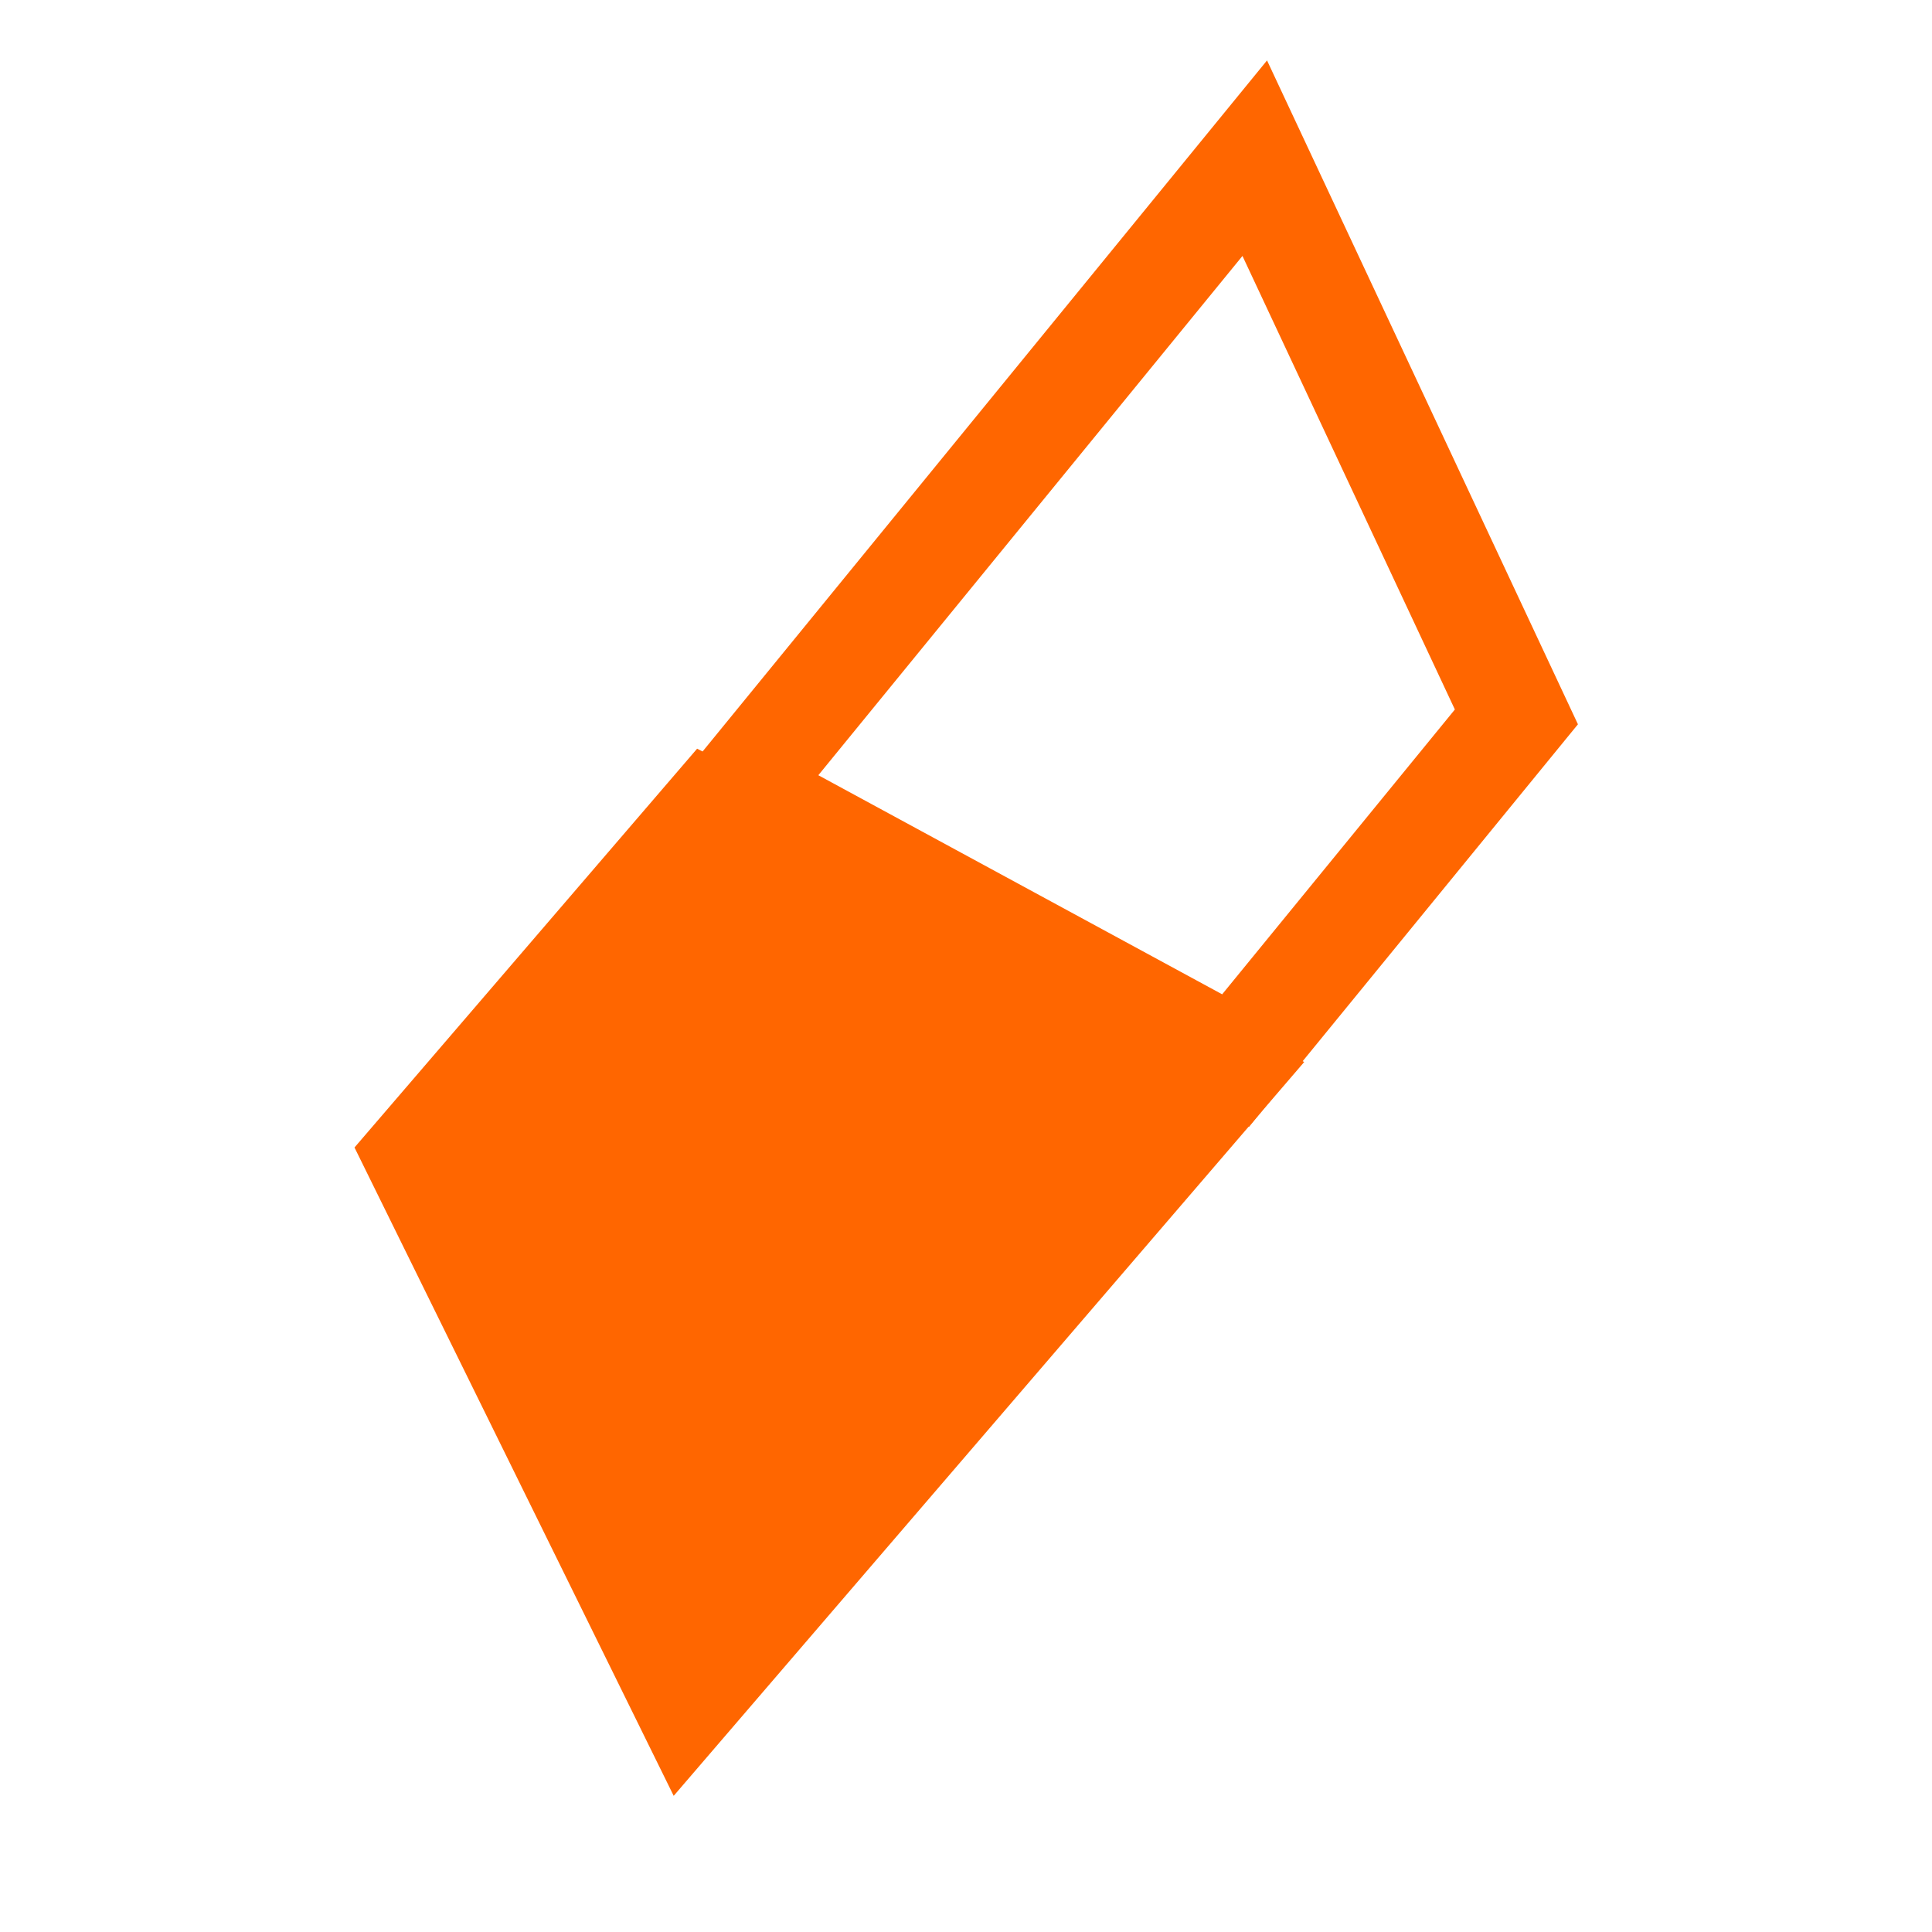 <?xml version="1.0" encoding="UTF-8" standalone="no"?>
<!-- Created with Inkscape (http://www.inkscape.org/) -->

<svg
   xmlns:dc="http://purl.org/dc/elements/1.1/"
   xmlns:cc="http://creativecommons.org/ns#"
   xmlns:rdf="http://www.w3.org/1999/02/22-rdf-syntax-ns#"
   xmlns:svg="http://www.w3.org/2000/svg"
   xmlns="http://www.w3.org/2000/svg"
   xmlns:sodipodi="http://sodipodi.sourceforge.net/DTD/sodipodi-0.dtd"
   xmlns:inkscape="http://www.inkscape.org/namespaces/inkscape"
   id="svg7384"
   height="16"
   width="16"
   version="1.1"
   inkscape:version="0.48.5 r10040"
   sodipodi:docname="eraserMode.svg">
  <defs
     id="defs11" />
  <sodipodi:namedview
     pagecolor="#ffffff"
     bordercolor="#666666"
     borderopacity="1"
     objecttolerance="10"
     gridtolerance="10"
     guidetolerance="10"
     inkscape:pageopacity="0"
     inkscape:pageshadow="2"
     inkscape:window-width="1920"
     inkscape:window-height="1056"
     id="namedview9"
     showgrid="false"
     inkscape:zoom="14.75"
     inkscape:cx="8"
     inkscape:cy="8"
     inkscape:window-x="0"
     inkscape:window-y="24"
     inkscape:window-maximized="1"
     inkscape:current-layer="g3785" />
  <title
     id="title9167">Gnome Symbolic Icon Theme</title>
  <g
     id="g3785"
     transform="matrix(1.672,0,0,1.635,-2.443,-8.809)">
    <path
       inkscape:connector-curvature="0"
       id="rect3758"
       d="M 3.217,11.2 4.798,14.484 7.921,10.767 4.914,9.18 3.217,11.2 z"
       style="fill:#ff6600;fill-opacity:1;stroke:none" />
    <path
       inkscape:connector-curvature="0"
       id="rect3758-6"
       d="M 8.972,9.019 7.676,6.189 5.117,9.393 7.581,10.76 8.972,9.019 z"
       style="fill:none;stroke:#ff6600;stroke-width:0.523;stroke-miterlimit:4;stroke-opacity:1;stroke-dasharray:none" />
  </g>
</svg>
